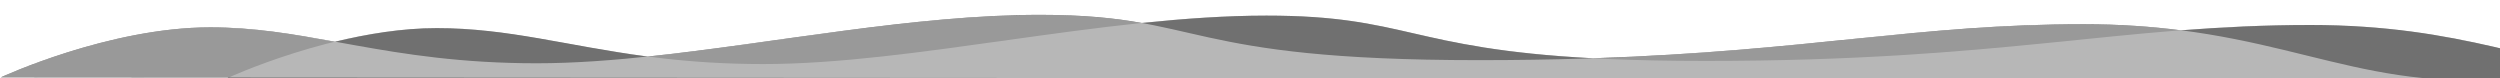 <?xml version="1.0" encoding="utf-8"?>
<!-- Generator: Adobe Illustrator 24.0.0, SVG Export Plug-In . SVG Version: 6.00 Build 0)  -->
<svg version="1.1" id="Calque_1" xmlns="http://www.w3.org/2000/svg" xmlns:xlink="http://www.w3.org/1999/xlink" x="0px" y="0px"
	 viewBox="0 0 1600 50" style="enable-background:new 0 0 1600 50;" xml:space="preserve">
<rect x="0" y="0" width="1600" height="50" fill="#333333" stroke="none"/>
<style type="text/css">
	.st0{opacity:0.5;fill:#FFFFFF;}
	.st1{opacity:0.3;fill:#FFFFFF;}
	.st2{fill:#FFFFFF;}
	.st3{fill:#009EFF;}
</style>
<path class="st0" d="M0.5,49.5c0,0,69-32,134-32s113,23,209,23s217-31,322-31s90,29,281,29s264-23,387-23s170,42,266,35L0.5,49.5z"
	/>
<path class="st1" d="M145.5,50c0,0,69-32,134-32s113,23,209,23s217-31,322-31s90,29,281,29s264-23,387-23s170,42,266,35L145.5,50z"
	/>
<g>
	<path class="st2" d="M1592.8,50.9c-10.4,0.5-20.2,0.5-29.6,0L145.5,50c0,0,0.3-0.1,0.9-0.4L0.5,49.5c0,0,69-32,134-32
		c28.1,0,52.9,4.3,79.9,9.2c20.2-4.9,42.9-8.7,65.1-8.7c45.9,0,83.3,11.4,135,18.2c80.8-8.5,170.6-26.7,251-26.7
		c28.4,0,48,2.1,65.3,5.2c27.1-2.8,53.9-4.7,79.7-4.7c89.5,0,91.8,21.1,209,27.3c139.2-4.7,208-21.8,314-21.8
		c23.2,0,43.7,1.5,62.3,3.9c26.2-2,53-3.4,82.7-3.4c97,0,146.7,26.1,210.5,33.7V-34H-64v86h1753v-1L1592.8,50.9z"/>
	<path class="st3" d="M1701.8,51c13.3,1,27.4,1.1,42.7,0L1701.8,51z"/>
</g>
</svg>
